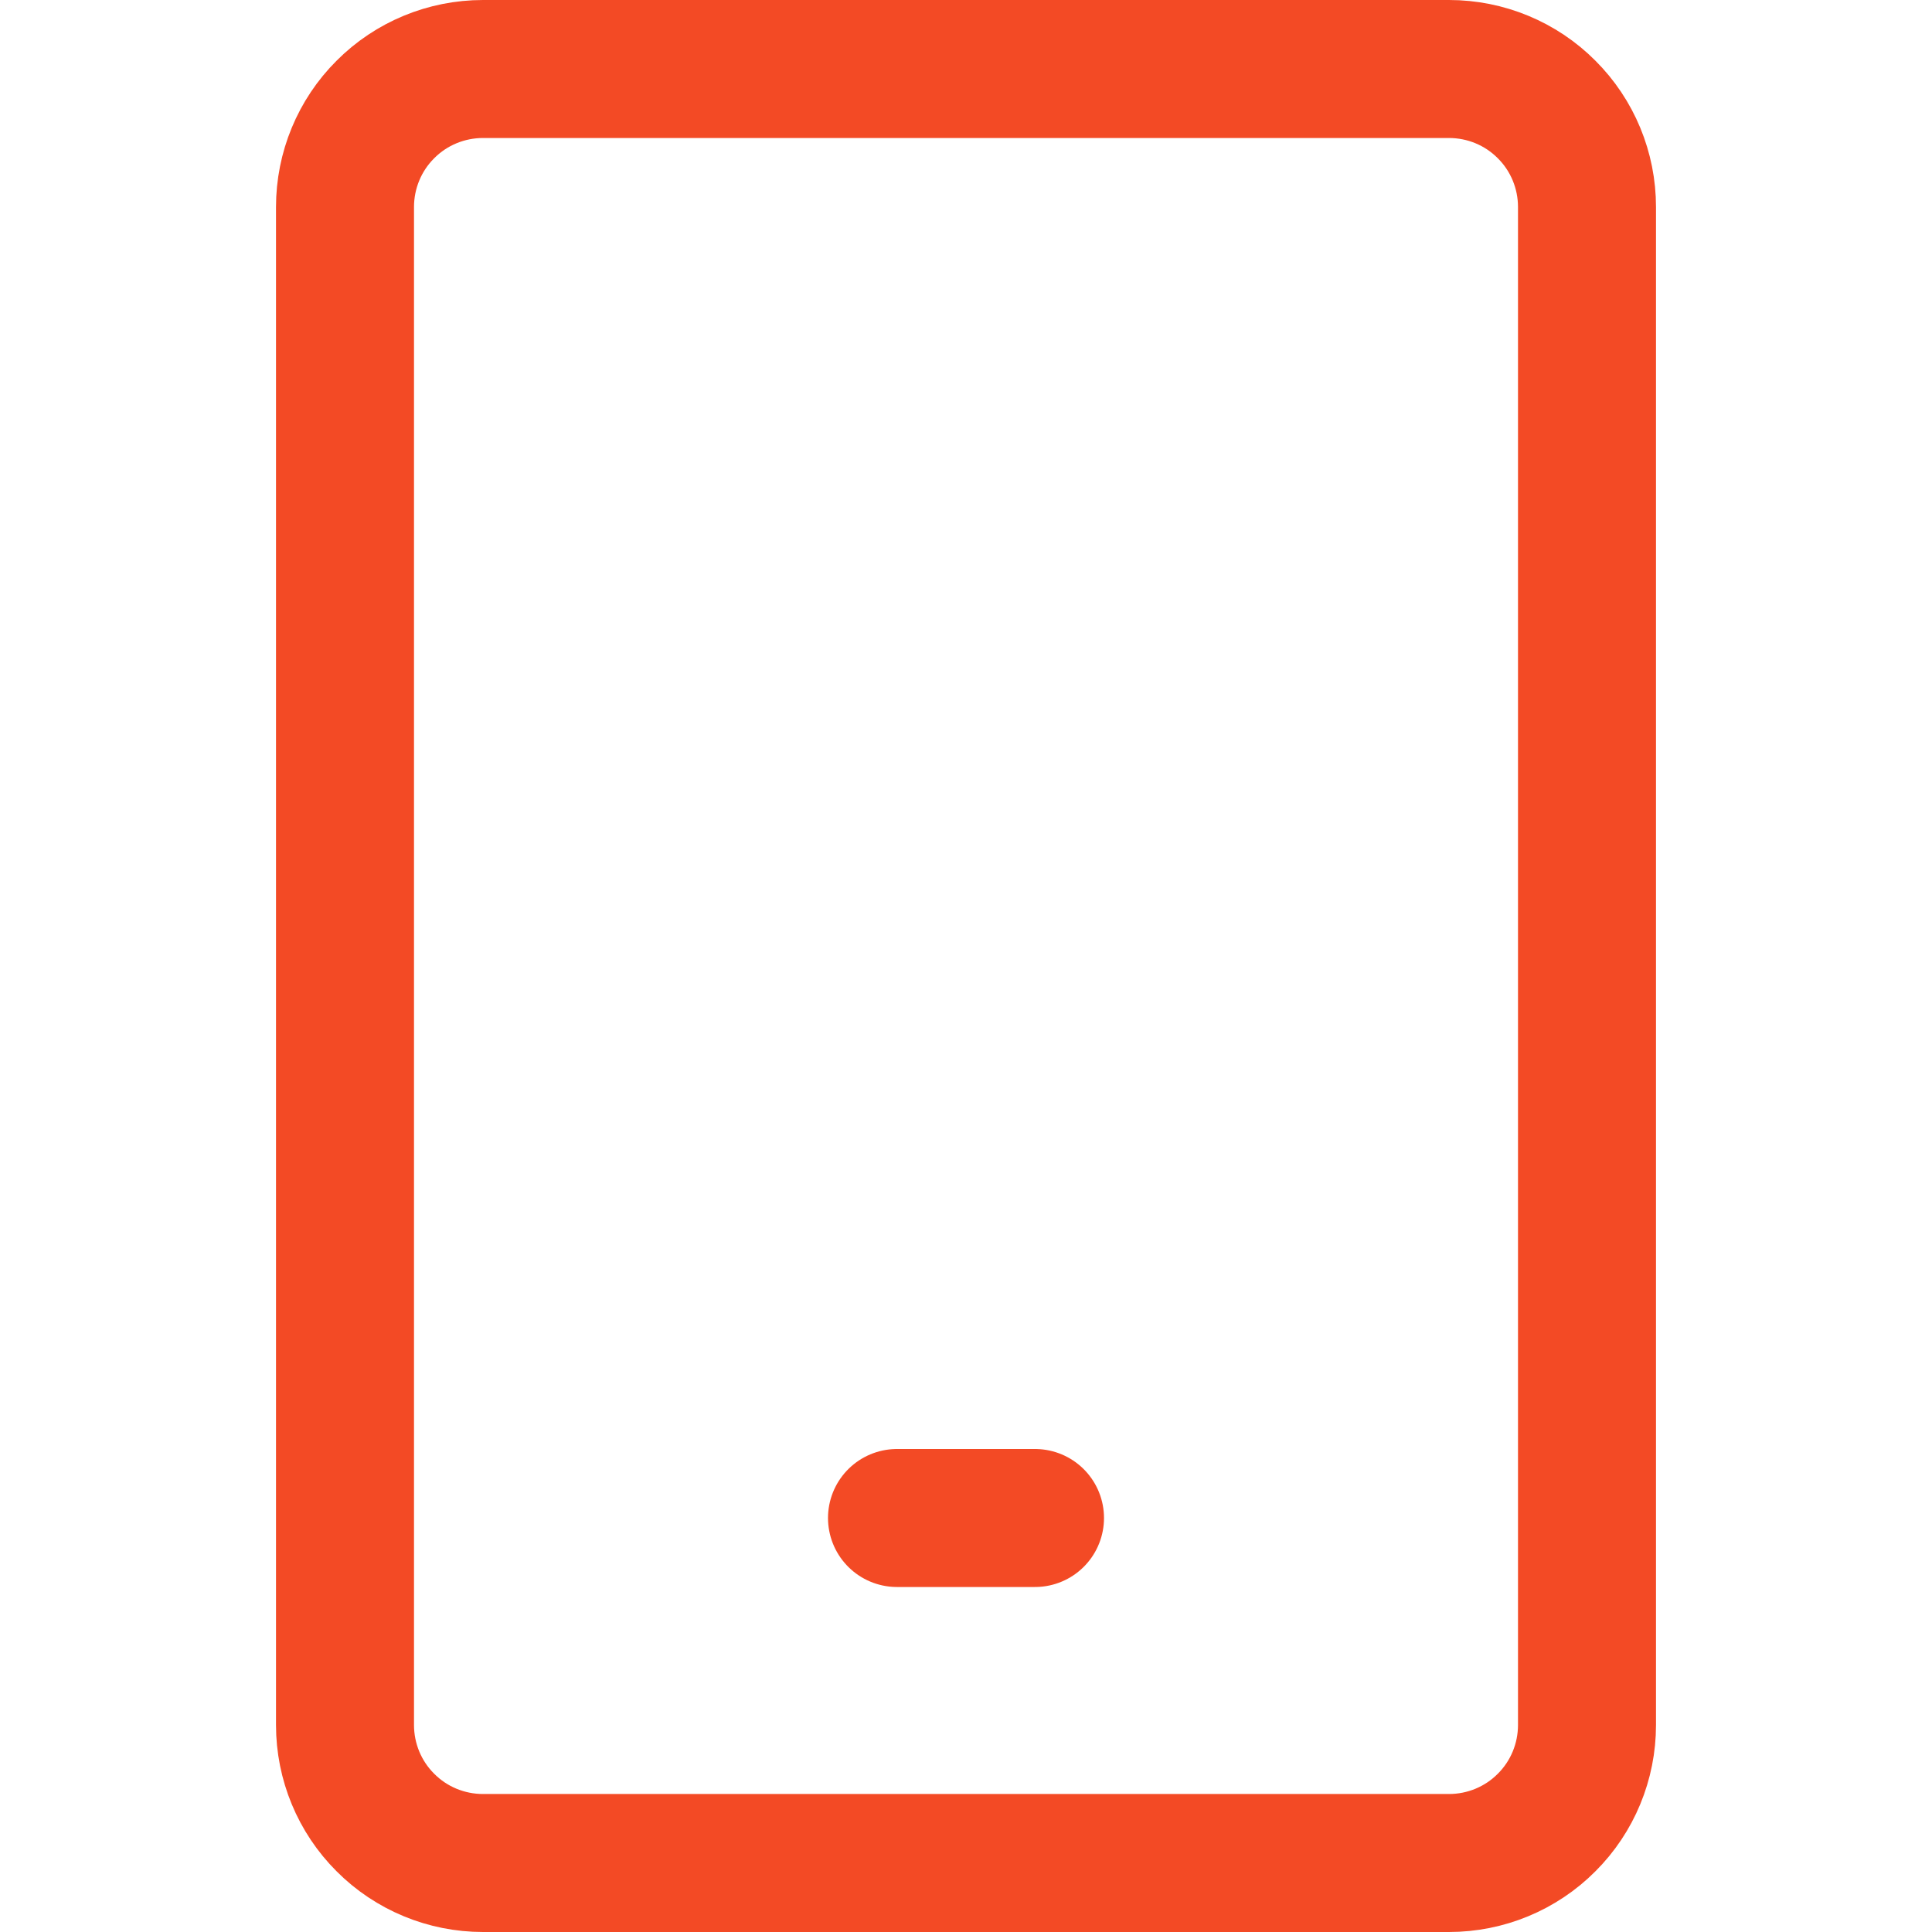 <svg width="14" height="14" viewBox="0 0 14 14" fill="none" xmlns="http://www.w3.org/2000/svg">
<path d="M10.5 0.5H3.5C3.235 0.5 2.98 0.605 2.793 0.793C2.605 0.98 2.5 1.235 2.5 1.5V12.5C2.5 12.765 2.605 13.02 2.793 13.207C2.98 13.395 3.235 13.5 3.5 13.5H10.5C10.765 13.5 11.02 13.395 11.207 13.207C11.395 13.02 11.5 12.765 11.5 12.5V1.5C11.5 1.235 11.395 0.98 11.207 0.793C11.02 0.605 10.765 0.5 10.5 0.5Z" stroke="#F34A25" stroke-linecap="round" stroke-linejoin="round"/>
<path d="M6.5 11H7.5" stroke="#F34A25" stroke-linecap="round" stroke-linejoin="round"/>
</svg>
